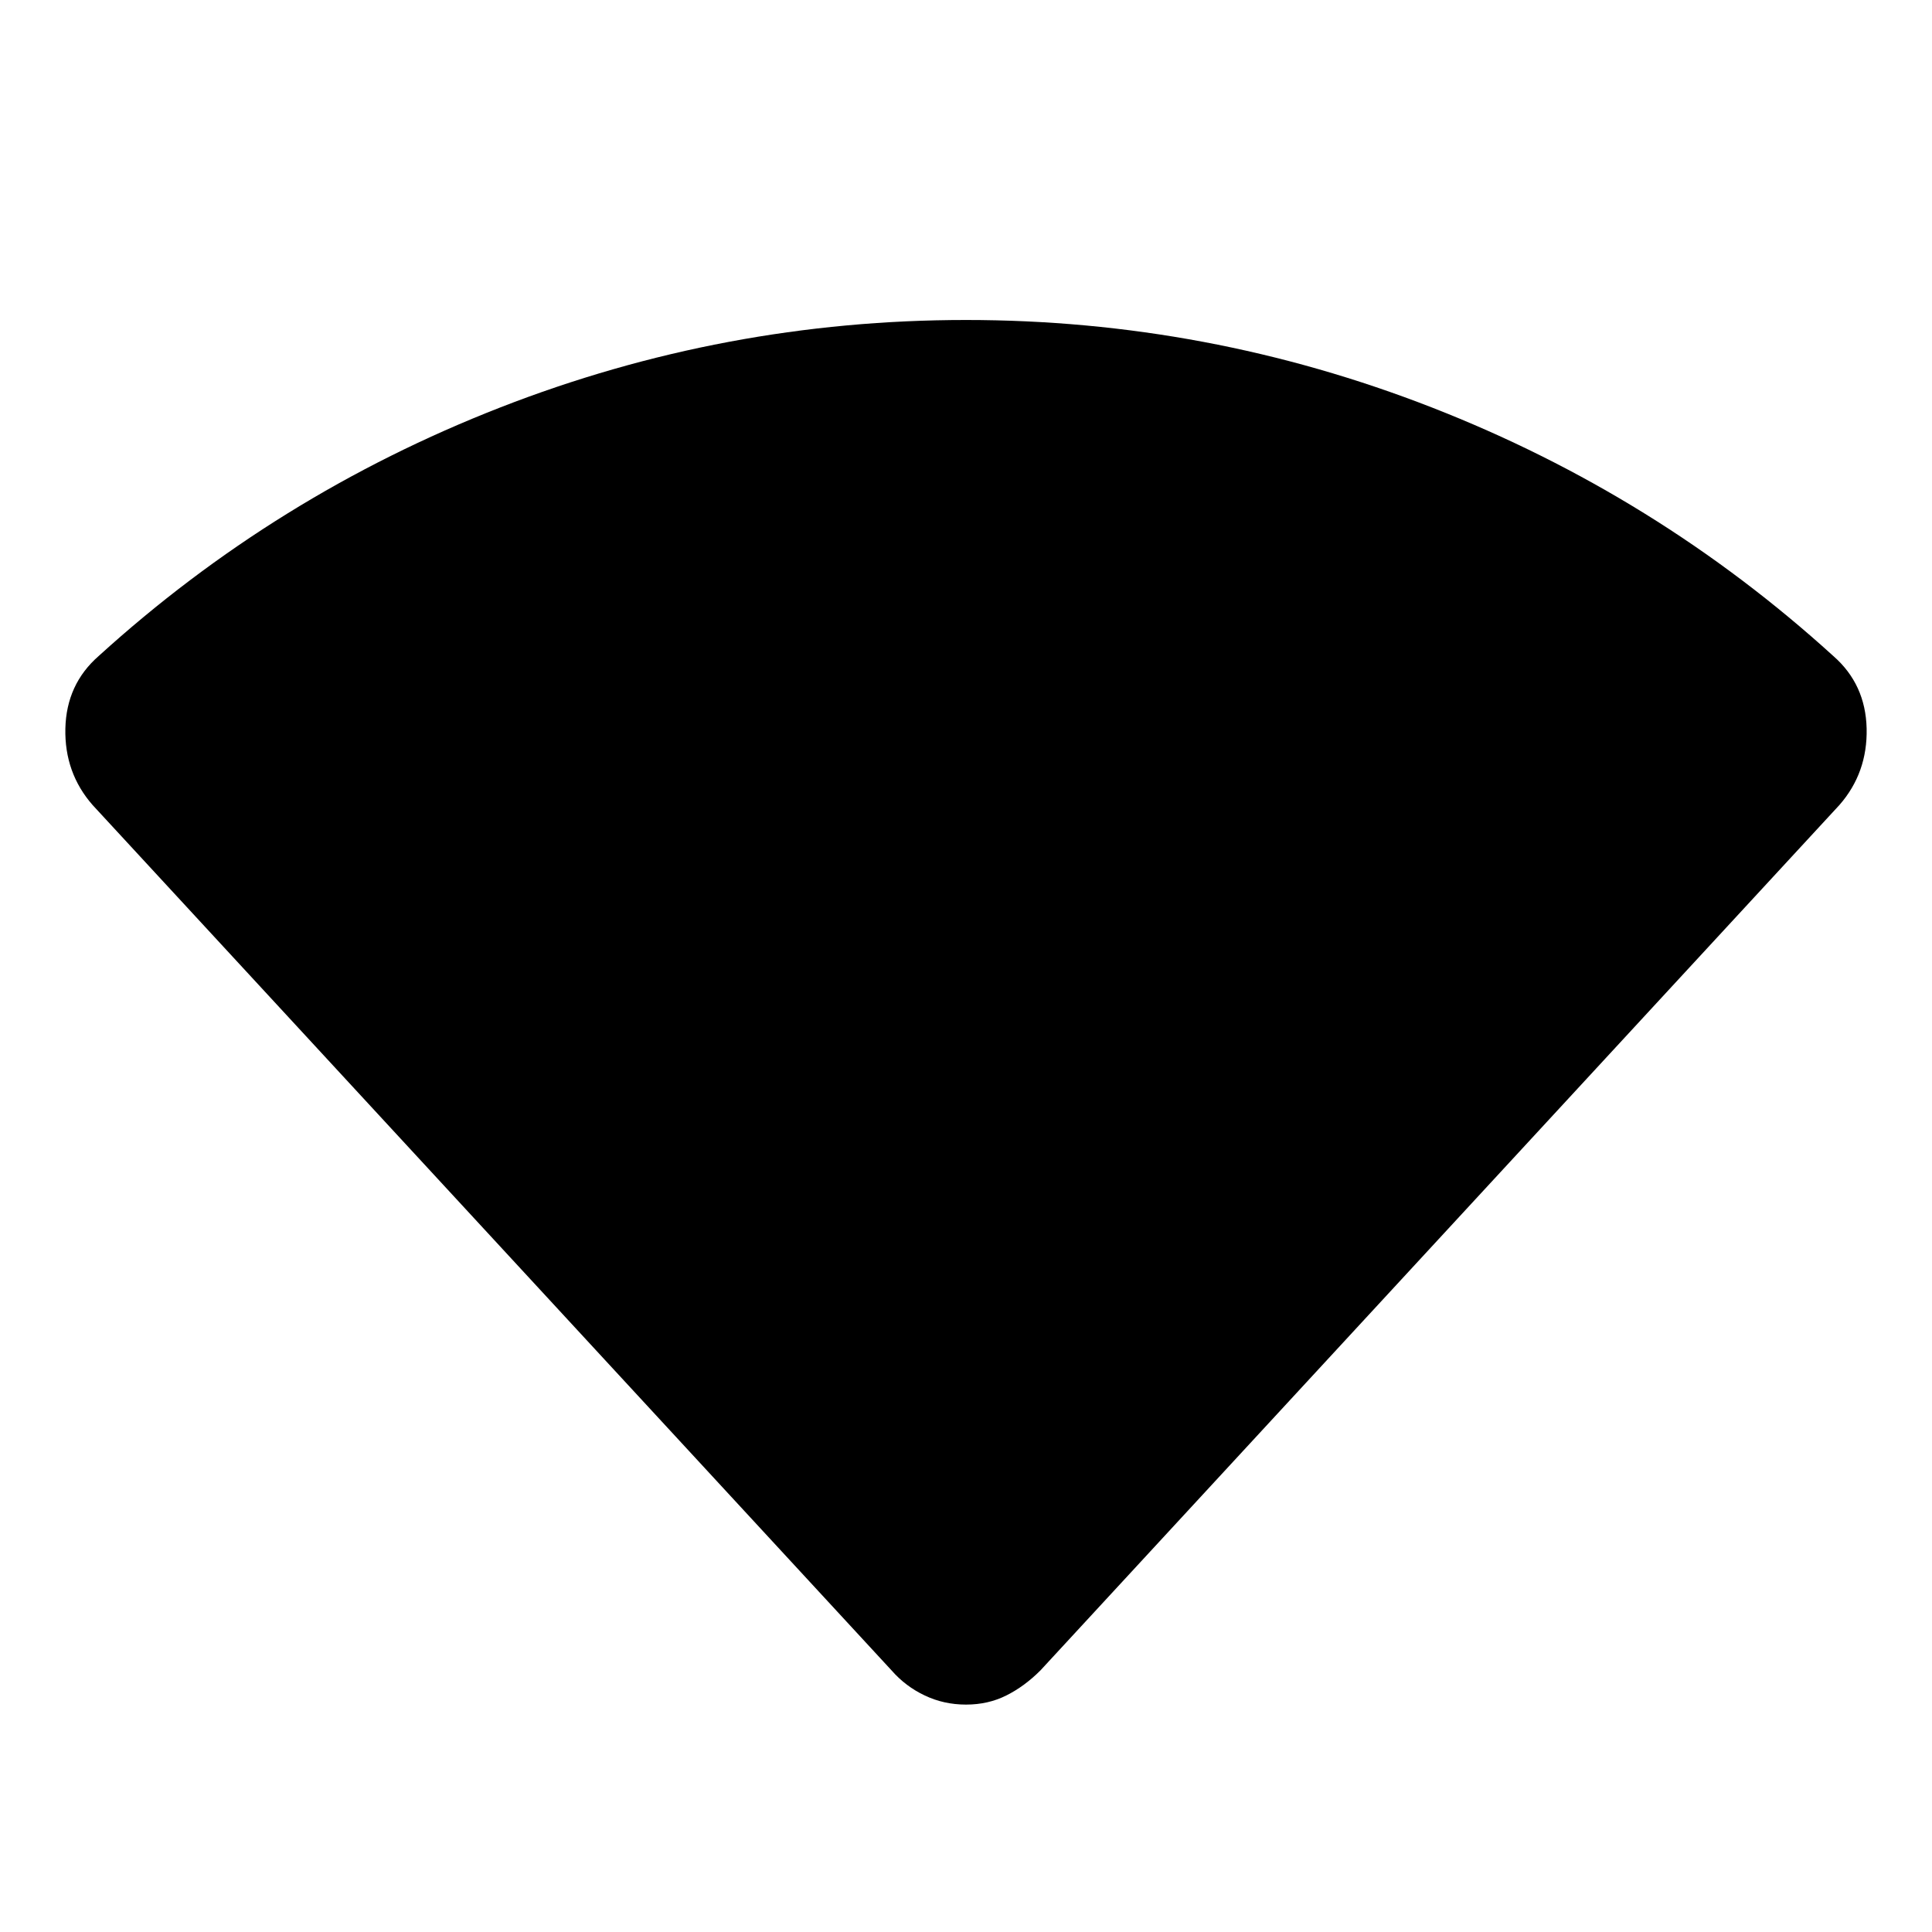 <svg xmlns="http://www.w3.org/2000/svg" height="24" width="24"><path d="M12 21.175q-.275 0-.512-.113-.238-.112-.413-.312L1.15 10Q.8 9.6.812 9.05q.013-.55.413-.9 2.2-2 4.988-3.088Q9 3.975 12 3.975t5.788 1.087q2.787 1.088 4.987 3.088.4.35.413.9.012.55-.338.95l-9.925 10.75q-.2.2-.425.312-.225.113-.5.113Z"/></svg>